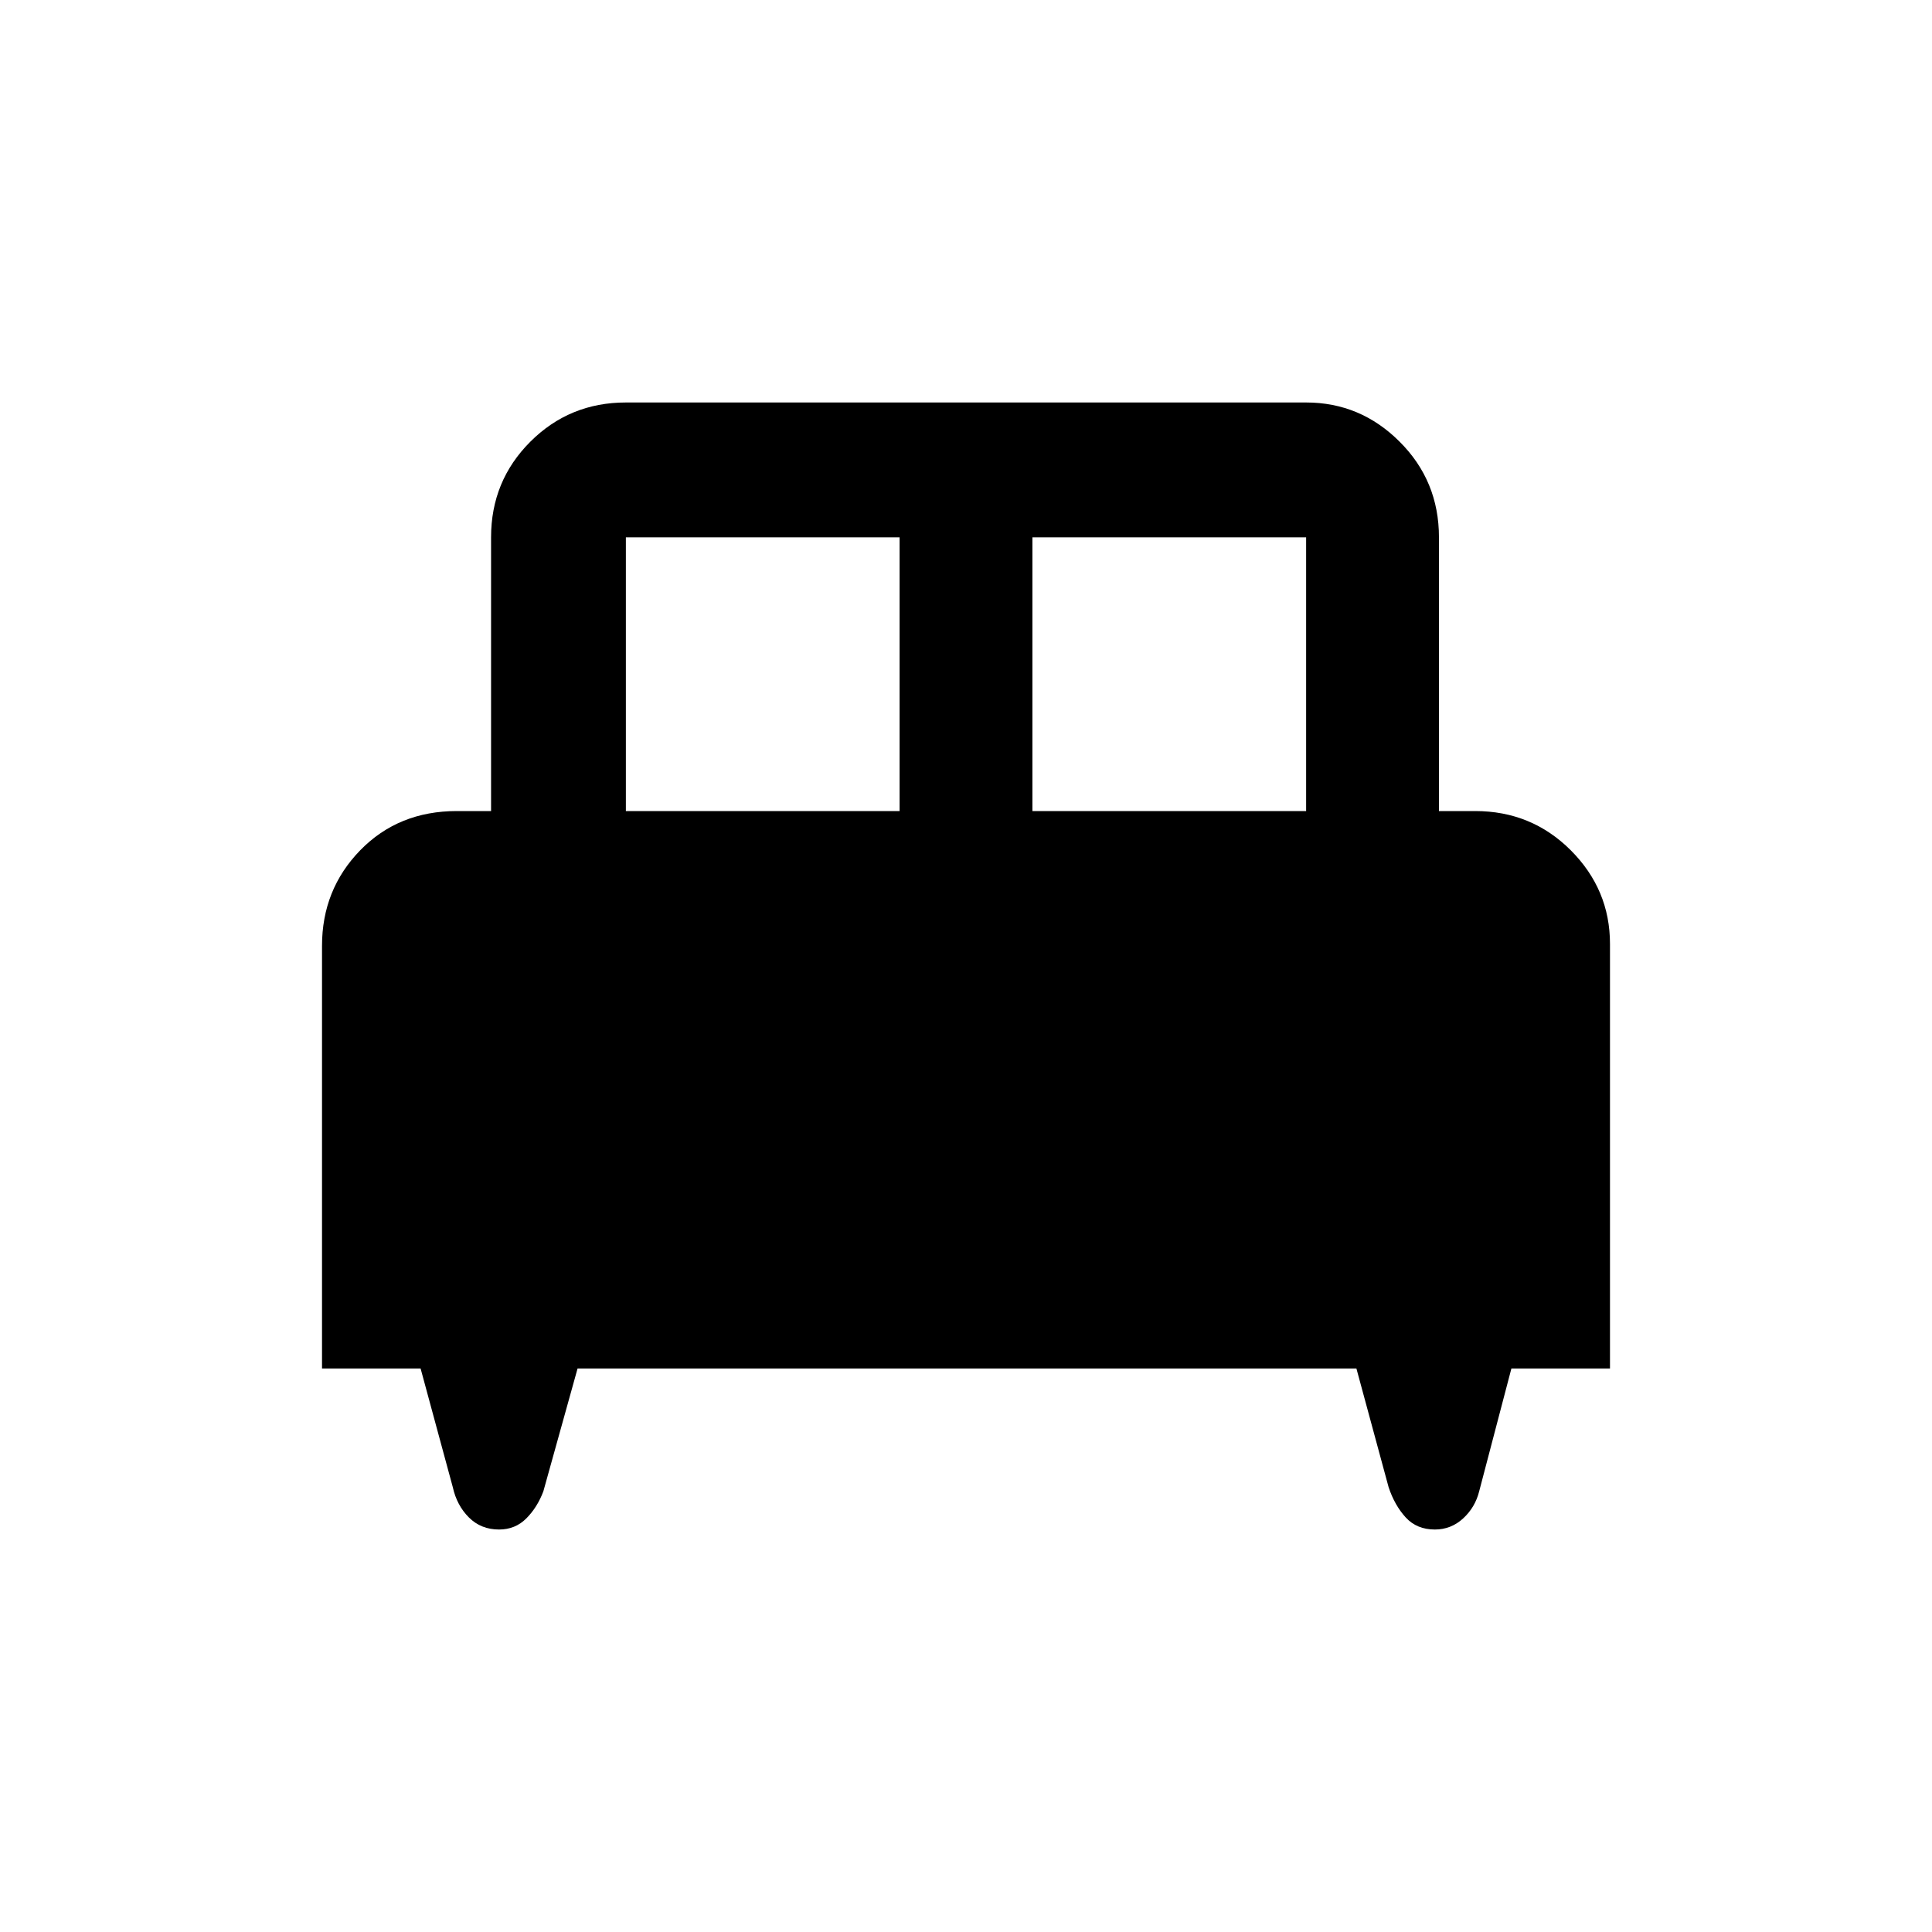 <svg xmlns="http://www.w3.org/2000/svg" height="40" width="40"><path d="M6.667 28.333V19.583Q6.667 18.417 7.458 17.604Q8.25 16.792 9.458 16.792H10.167V11.125Q10.167 9.958 10.979 9.146Q11.792 8.333 12.958 8.333H27.042Q28.167 8.333 28.979 9.146Q29.792 9.958 29.792 11.125V16.792H30.542Q31.708 16.792 32.521 17.604Q33.333 18.417 33.333 19.542V28.333H31.292L30.625 30.875Q30.542 31.208 30.292 31.438Q30.042 31.667 29.708 31.667Q29.333 31.667 29.104 31.417Q28.875 31.167 28.75 30.792L28.083 28.333H11.958L11.25 30.875Q11.125 31.208 10.896 31.438Q10.667 31.667 10.333 31.667Q9.958 31.667 9.708 31.417Q9.458 31.167 9.375 30.792L8.708 28.333ZM21.375 16.792H27.042V11.125Q27.042 11.125 27.042 11.125Q27.042 11.125 27.042 11.125H21.375ZM12.958 16.792H18.625V11.125H12.958Q12.958 11.125 12.958 11.125Q12.958 11.125 12.958 11.125Z"/></svg>